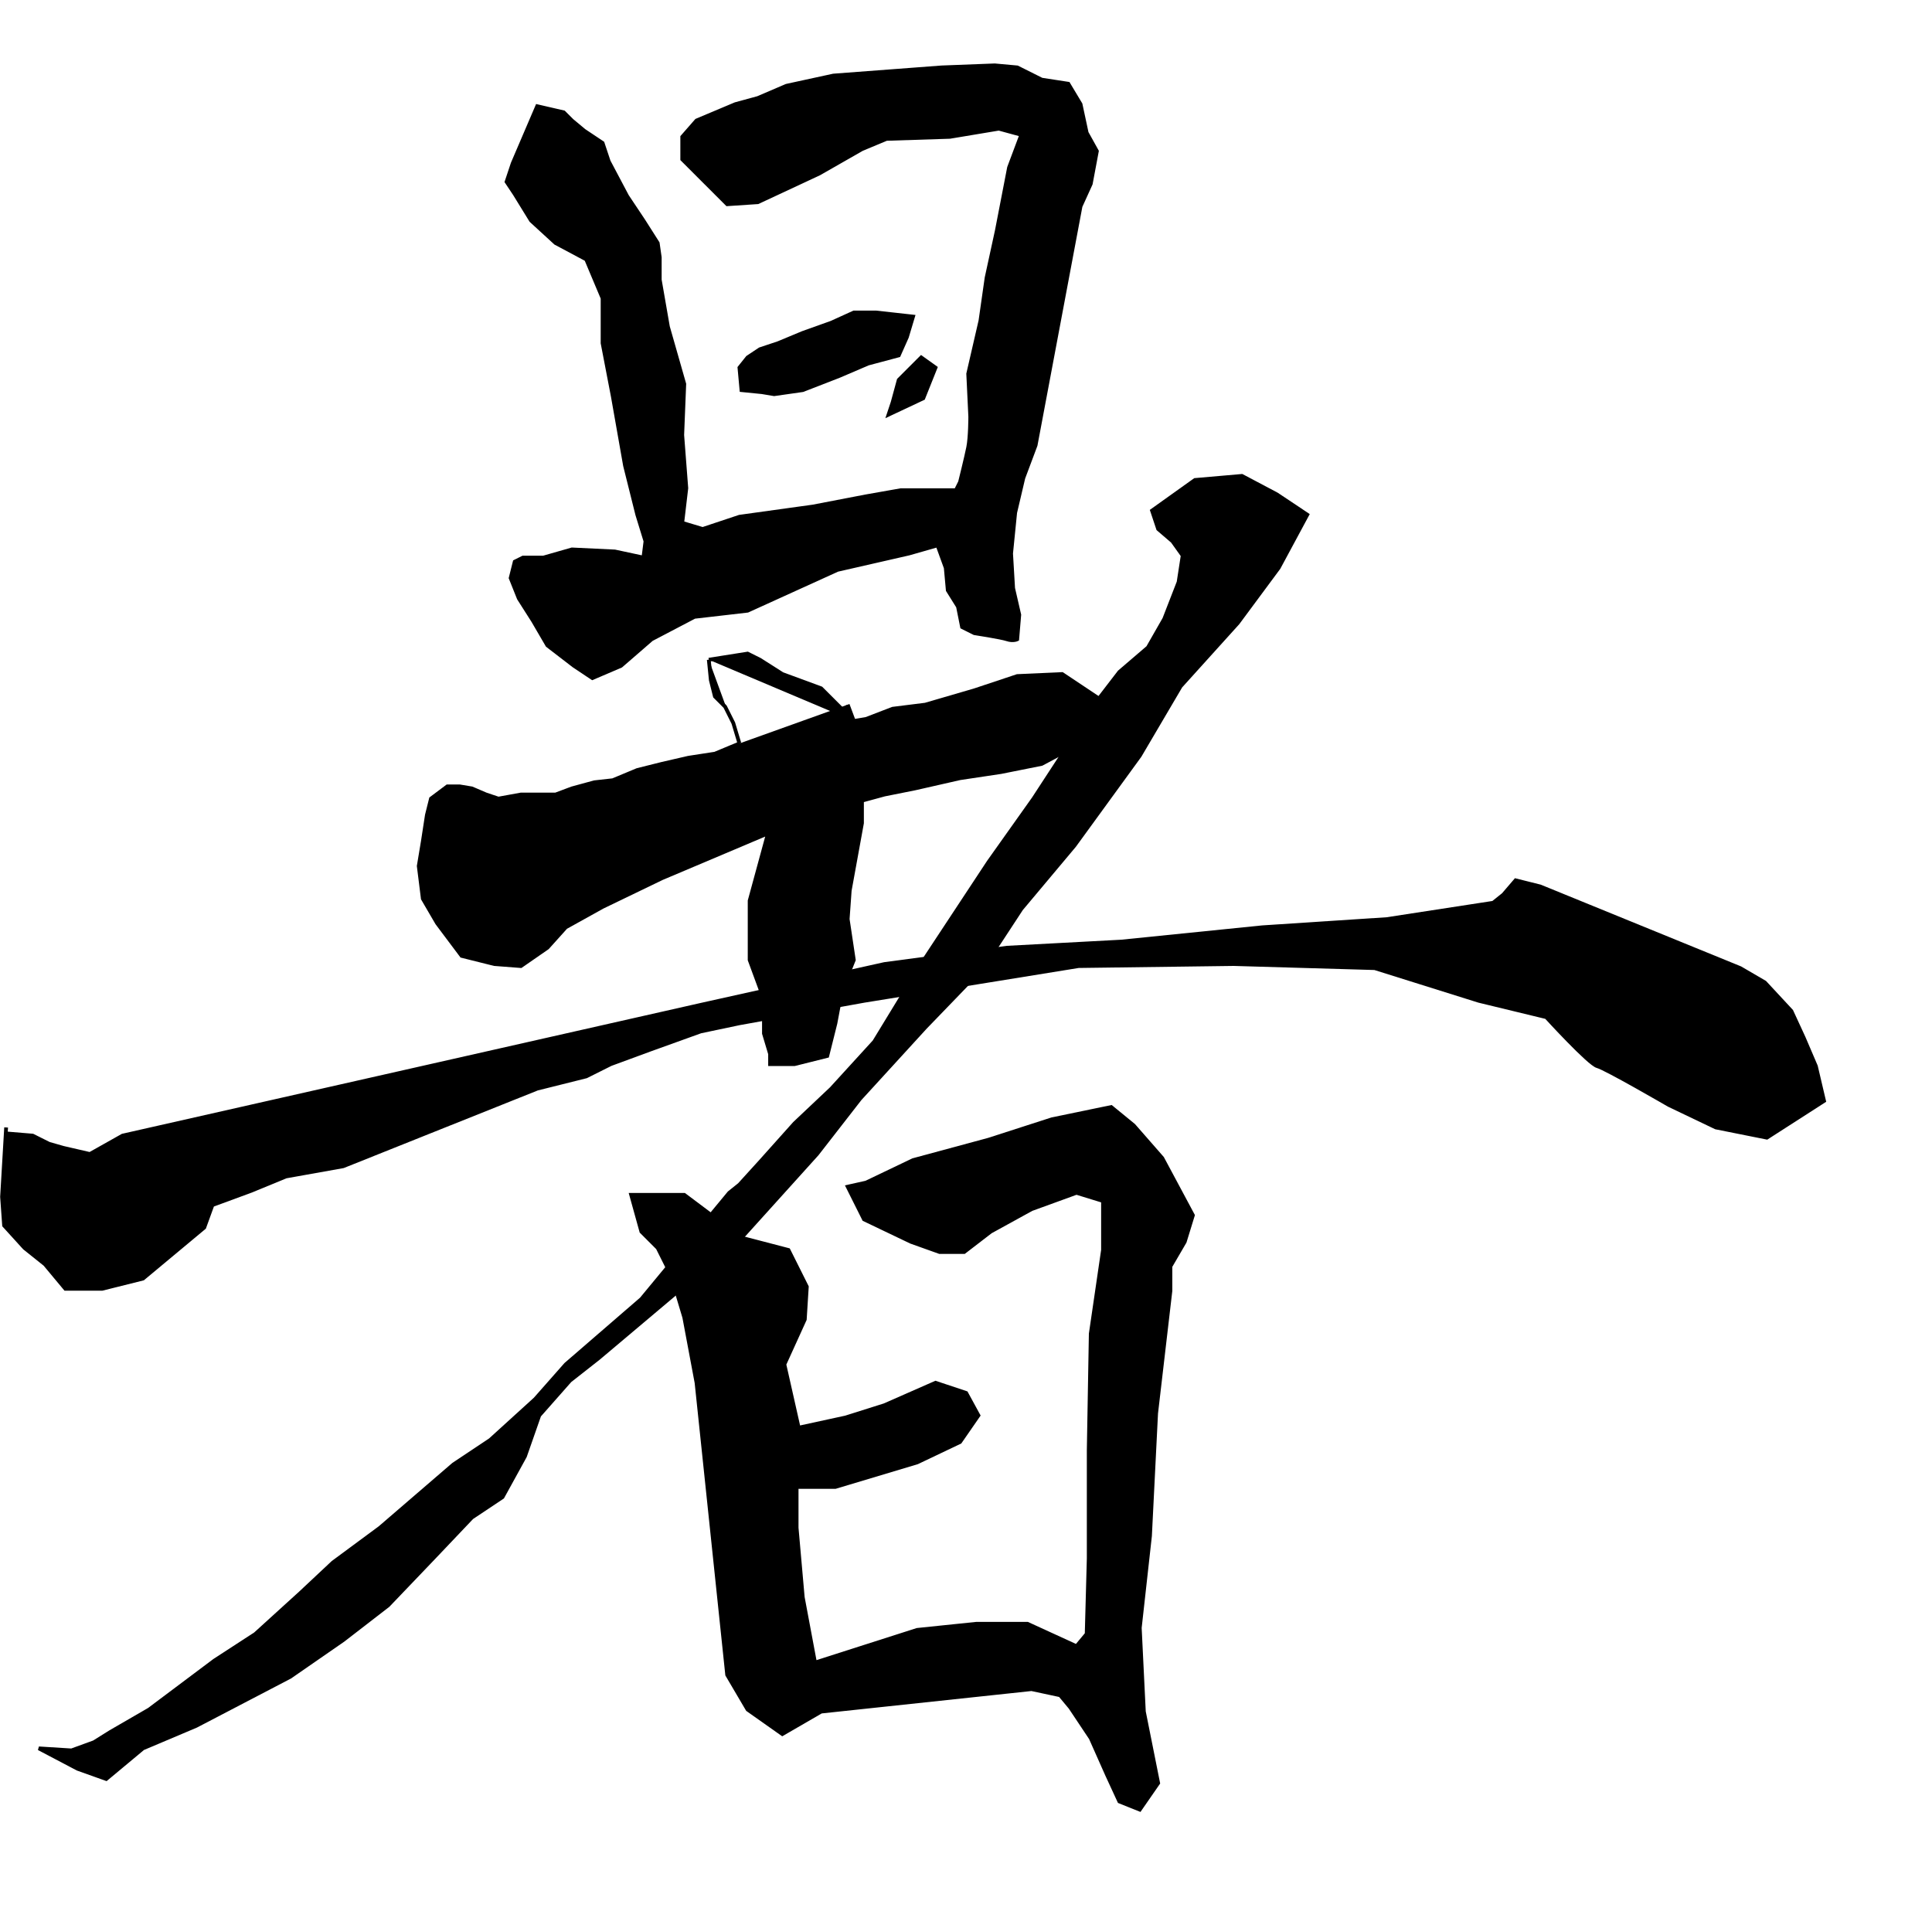<?xml version="1.0" encoding="UTF-8" standalone="no"?>
<!-- Created with Inkscape (http://www.inkscape.org/) -->

<svg
   xmlns:dc="http://purl.org/dc/elements/1.1/"
   xmlns:cc="http://creativecommons.org/ns#"
   xmlns:rdf="http://www.w3.org/1999/02/22-rdf-syntax-ns#"
   xmlns:svg="http://www.w3.org/2000/svg"
   xmlns="http://www.w3.org/2000/svg"
   xmlns:sodipodi="http://sodipodi.sourceforge.net/DTD/sodipodi-0.dtd"
   xmlns:inkscape="http://www.inkscape.org/namespaces/inkscape"
   version="1.1"
   id="svg3921"
   width="513"
   height="512"
   viewBox="0 0 513 512"
   sodipodi:docname="U+6691.svg"
   inkscape:version="0.92.4 (5da689c313, 2019-01-14)">
  <defs
     id="defs3925" />
  <sodipodi:namedview
     pagecolor="#ffffff"
     bordercolor="#666666"
     borderopacity="1"
     objecttolerance="10"
     gridtolerance="10"
     guidetolerance="10"
     inkscape:pageopacity="0"
     inkscape:pageshadow="2"
     inkscape:window-width="1920"
     inkscape:window-height="1017"
     id="namedview3923"
     showgrid="false"
     inkscape:zoom="1.3037281"
     inkscape:cx="108.81183"
     inkscape:cy="247.21517"
     inkscape:window-x="-8"
     inkscape:window-y="-8"
     inkscape:window-maximized="1"
     inkscape:current-layer="svg3921" />
  <path
     style="fill:#000000;stroke:#000000;stroke-width:1px;stroke-linecap:butt;stroke-linejoin:miter;stroke-opacity:1;fill-opacity:1"
     d="M 142.644,28.203 136.136,43.39 134.508,48.271 136.678,51.525 141.017,58.576 147.525,64.542 155.661,68.881 160,79.186 V 91.119 L 162.712,105.22 165.966,123.661 169.22,136.678 171.39,143.729 170.847,148.068 163.254,146.441 151.864,145.898 144.271,148.068 H 138.847 L 136.678,149.153 135.593,153.492 137.763,158.915 141.559,164.881 145.356,171.39 152.407,176.814 157.288,180.068 164.881,176.814 173.017,169.763 184.407,163.797 198.508,162.169 222.373,151.322 241.356,146.983 248.949,144.814 251.119,150.78 251.661,156.746 254.373,161.085 255.458,166.508 258.712,168.136 C 258.712,168.136 265.763,169.22 267.39,169.763 269.017,170.305 270.102,169.763 270.102,169.763 L 270.644,163.254 269.017,156.203 268.475,146.983 269.559,136.136 271.729,126.915 274.983,118.237 286.915,54.78 289.627,48.814 291.254,40.136 288.542,35.254 286.915,27.661 283.661,22.237 276.61,21.153 270.102,17.898 264.136,17.356 250.034,17.898 221.288,20.068 208.814,22.78 201.22,26.034 195.254,27.661 184.949,32 181.153,36.339 V 42.305 L 186.034,47.186 193.085,54.237 201.22,53.695 217.492,46.102 228.881,39.593 235.39,36.881 252.203,36.339 265.22,34.169 271.186,35.797 267.932,44.475 264.678,61.288 261.966,73.763 260.339,85.153 257.085,99.254 257.627,110.644 C 257.627,110.644 257.627,116.068 257.085,118.78 256.542,121.492 254.915,128 254.915,128 L 253.831,130.169 H 245.695 239.186 L 229.966,131.797 215.864,134.508 196.339,137.22 186.576,140.475 181.153,138.847 182.237,129.627 181.153,115.525 181.695,101.966 177.356,86.78 175.186,74.305 V 68.339 L 174.644,64.542 170.847,58.576 166.508,52.068 161.627,42.847 160,37.966 155.119,34.712 151.864,32 149.695,29.831 Z"
     id="path3931"
     inkscape:connector-curvature="0" />
  <path
     style="fill:#000000;stroke:#000000;stroke-width:1px;stroke-linecap:butt;stroke-linejoin:miter;stroke-opacity:1;fill-opacity:1"
     d="M 196.339,97.627 196.881,103.593 202.305,104.136 205.559,104.678 213.153,103.593 222.915,99.797 230.508,96.542 238.644,94.373 240.814,89.492 242.441,84.068 237.559,83.525 232.678,82.983 H 226.712 L 220.746,85.695 213.153,88.407 206.644,91.119 201.763,92.746 198.508,94.915 Z"
     id="path3933"
     inkscape:connector-curvature="0" />
  <path
     style="fill:#000000;stroke:#000000;stroke-width:1px;stroke-linecap:butt;stroke-linejoin:miter;stroke-opacity:1;fill-opacity:1"
     d="M 238.644,100.881 237.017,106.847 235.932,110.102 245.153,105.763 248.407,97.627 244.61,94.915 Z"
     id="path3935"
     inkscape:connector-curvature="0" />
  <path
     style="fill:#000000;stroke:#000000;stroke-width:1px;stroke-linecap:butt;stroke-linejoin:miter;stroke-opacity:1;fill-opacity:1"
     d="M 188.203,175.186 188.746,180.61 189.831,184.949 192.542,187.661 194.712,192 196.339,197.424"
     id="path3937"
     inkscape:connector-curvature="0" />
  <path
     style="fill:#000000;stroke:#000000;stroke-width:1px;stroke-linecap:butt;stroke-linejoin:miter;stroke-opacity:1;fill-opacity:1"
     d="M 196.339,197.424 189.831,200.136 182.78,201.22 175.729,202.847 169.22,204.475 162.712,207.186 157.831,207.729 151.864,209.356 147.525,210.983 H 138.305 L 132.339,212.068 129.085,210.983 125.288,209.356 122.034,208.814 H 118.78 L 114.441,212.068 113.356,216.407 112.271,223.458 111.186,229.966 112.271,238.644 116.068,245.153 122.576,253.831 131.254,256 138.305,256.542 145.356,251.661 150.237,246.237 160,240.814 175.729,233.22 203.932,221.288 199.051,239.186 V 254.915 L 202.847,265.22 V 274.441 L 204.475,279.864 V 282.576 H 210.983 L 219.661,280.407 221.831,271.729 223.458,263.051 226.712,254.915 225.085,244.068 225.627,236.475 228.881,218.576 V 212.61 L 234.847,210.983 242.983,209.356 254.915,206.644 265.763,205.017 276.61,202.847 284.746,198.508 293.966,190.915 291.797,185.492 286.915,182.237 282.034,178.983 270.102,179.525 258.712,183.322 245.695,187.119 237.017,188.203 229.966,190.915 226.712,191.458 225.085,187.119"
     id="path3939"
     inkscape:connector-curvature="0" />
  <path
     style="fill:#000000;stroke:#000000;stroke-width:1px;stroke-linecap:butt;stroke-linejoin:miter;stroke-opacity:1;fill-opacity:1"
     d="M 188.203,175.186 198.508,173.559 201.763,175.186 207.729,178.983 218.034,182.78 226.712,191.458"
     id="path3941"
     inkscape:connector-curvature="0" />
  <path
     style="fill:#000000;stroke:#000000;stroke-width:1px;stroke-linecap:butt;stroke-linejoin:miter;stroke-opacity:1;fill-opacity:1"
     d="M 305.898,135.593 307.525,140.475 311.322,143.729 314.034,147.525 312.949,154.576 309.153,164.339 304.814,171.932 297.22,178.441 291.797,185.492 274.441,212.068 262.508,228.881 245.695,254.373 232.136,276.61 220.746,289.085 210.983,298.305 201.763,308.61 196.339,314.576 193.627,316.746 170.305,344.949 150.237,362.305 142.102,371.525 130.169,382.373 120.407,388.881 100.881,405.695 88.407,414.915 79.729,423.051 67.797,433.898 56.949,440.949 39.593,453.966 29.288,459.932 24.949,462.644 18.983,464.814 10.305,464.271 20.61,469.695 28.203,472.407 37.966,464.271 52.068,458.305 64.542,451.797 77.017,445.288 91.119,435.525 103.051,426.305 114.983,413.831 125.288,402.983 133.424,397.559 139.39,386.712 143.186,375.864 151.322,366.644 158.915,360.678 196.881,328.678 216.949,306.441 228.339,291.797 245.695,272.814 260.881,257.085 271.186,241.356 285.288,224.542 302.644,200.678 313.492,182.237 328.678,165.424 339.525,150.78 347.119,136.678 338.983,131.254 329.763,126.373 317.288,127.458 Z"
     id="path3943"
     inkscape:connector-curvature="0" />
  <path
     style="fill:#000000;stroke:#000000;stroke-width:1px;stroke-linecap:butt;stroke-linejoin:miter;stroke-opacity:1;fill-opacity:1"
     d="M 1.627,299.39 0.542,317.831 1.085,325.424 6.508,331.39 11.932,335.729 17.356,342.237 H 27.119 L 37.966,339.525 47.729,331.39 54.237,325.966 56.407,320 66.712,316.203 75.932,312.407 91.119,309.695 142.644,289.085 155.661,285.831 162.169,282.576 172.475,278.78 186.034,273.898 196.339,271.729 229.424,265.763 286.373,256.542 327.593,256 365.017,257.085 392.678,265.763 410.576,270.102 C 410.576,270.102 421.966,282.576 424.136,283.119 426.305,283.661 443.119,293.424 443.119,293.424 L 455.593,299.39 469.153,302.102 484.339,292.339 482.169,283.119 478.915,275.525 475.661,268.475 468.61,260.881 462.102,257.085 408.949,235.39 402.441,233.763 399.186,237.559 396.475,239.729 368.271,244.068 335.186,246.237 297.763,250.034 267.39,251.661 234.847,256 186.034,266.847 32.542,301.559 23.864,306.441 16.814,304.814 13.017,303.729 8.678,301.559 2.169,301.017 1.085,325.424"
     id="path3945"
     inkscape:connector-curvature="0" />
  <path
     style="fill:#000000;stroke:#000000;stroke-width:1px;stroke-linecap:butt;stroke-linejoin:miter;stroke-opacity:1;fill-opacity:1"
     d="M 167.593,317.288 170.305,327.051 174.644,331.39 178.441,338.983 181.695,349.831 184.949,367.186 193.085,444.746 198.508,453.966 207.729,460.475 218.034,454.508 273.898,448.542 281.492,450.169 284.203,453.424 289.627,461.559 293.966,471.322 297.22,478.373 302.644,480.542 307.525,473.492 303.729,454.508 302.644,432.271 305.356,407.864 306.983,375.322 310.78,342.78 V 336.271 L 314.576,329.763 316.746,322.712 308.61,307.525 301.017,298.847 295.051,293.966 279.322,297.22 262.508,302.644 242.441,308.068 229.966,314.034 225.085,315.119 229.424,323.797 241.898,329.763 249.492,332.475 H 256 L 263.051,327.051 273.898,321.085 285.831,316.746 292.881,318.915 V 331.932 L 289.627,354.169 289.085,385.085 V 413.831 L 288.542,433.898 285.831,437.153 272.814,431.186 H 259.254 L 243.525,432.814 216.407,441.492 213.153,424.136 211.525,405.695 V 396.475 394.847 H 221.831 L 243.525,388.339 254.915,382.915 259.797,375.864 256.542,369.898 248.407,367.186 234.847,373.153 224.542,376.407 212.068,379.119 208.271,362.305 213.695,350.373 214.237,341.695 209.356,331.932 196.881,328.678 181.695,317.288 Z"
     id="path3947"
     inkscape:connector-curvature="0" />
</svg>
